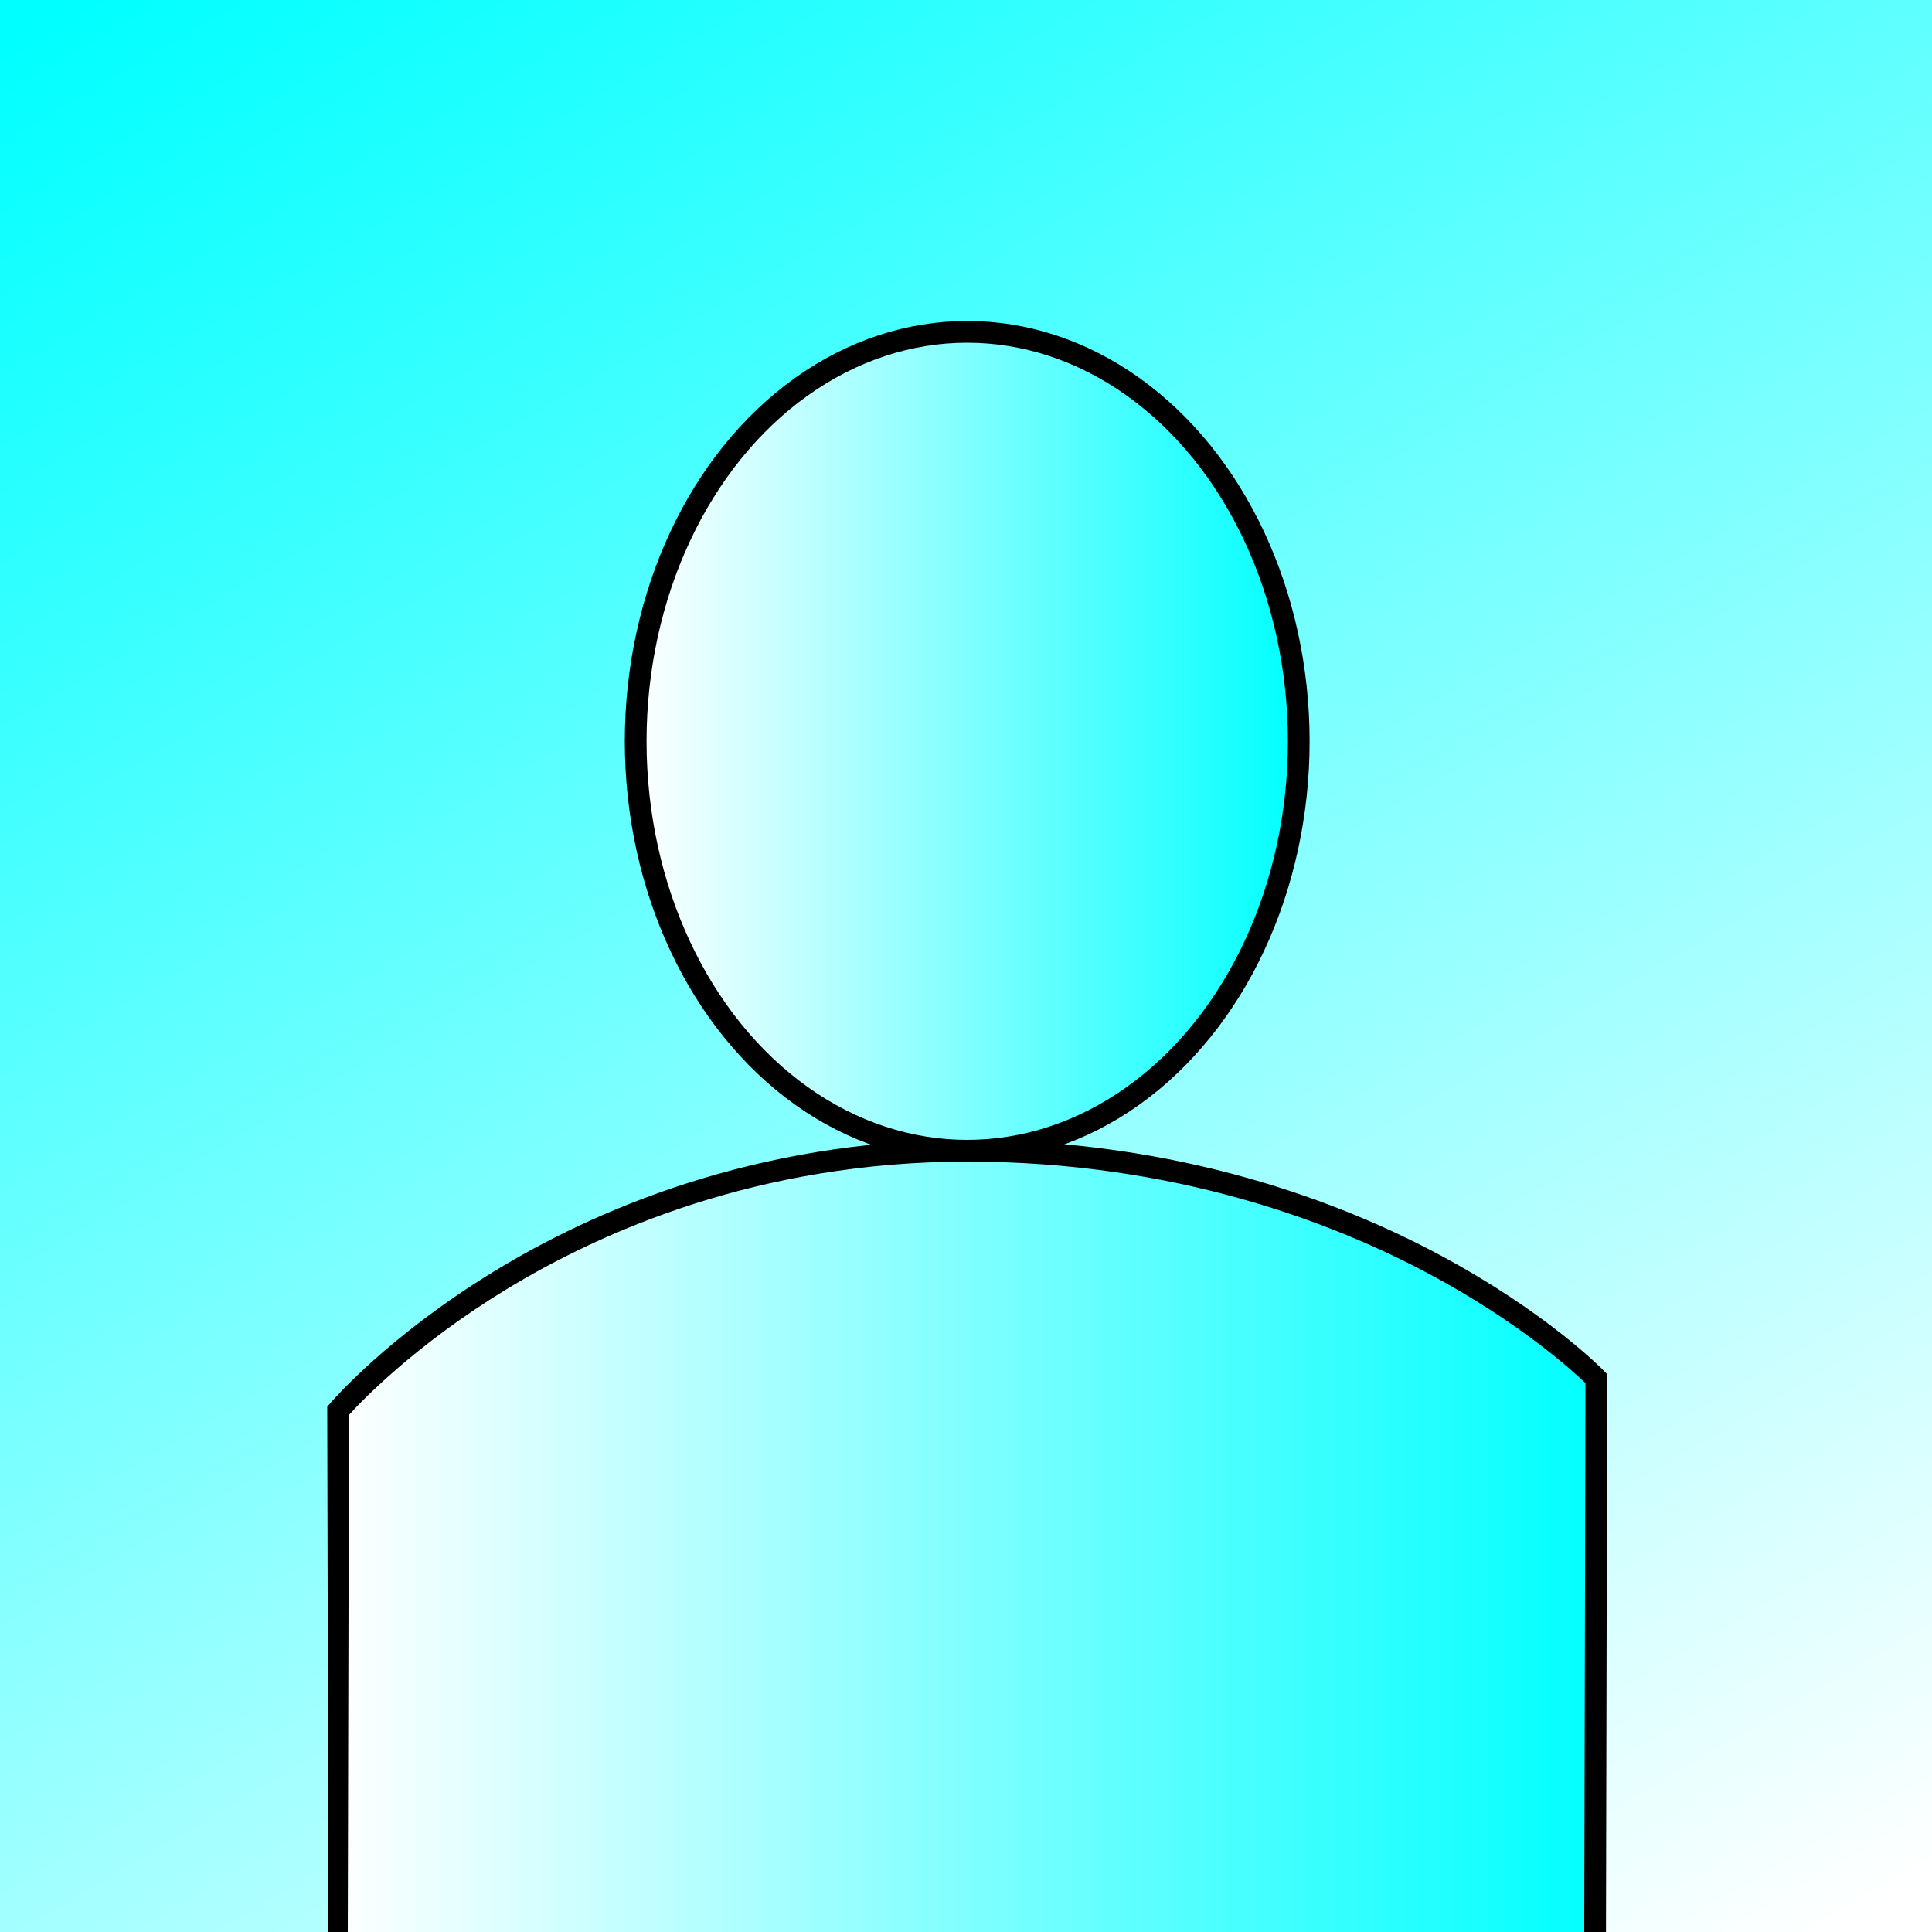 <?xml version="1.0" encoding="utf-8"?>
<!-- Generator: Adobe Illustrator 25.2.0, SVG Export Plug-In . SVG Version: 6.00 Build 0)  -->
<svg version="1.1" id="Layer_1" xmlns="http://www.w3.org/2000/svg" xmlns:xlink="http://www.w3.org/1999/xlink" x="0px" y="0px"
	 viewBox="0 0 800 800" style="enable-background:new 0 0 800 800;" xml:space="preserve">
<rect x="0" y="0" width="800" height="800" fill="#808080" stroke="none"/>
<style type="text/css">
	.st0{clip-path:url(#SVGID_2_);fill:url(#SVGID_3_);}
	.st1{clip-path:url(#SVGID_5_);fill:url(#SVGID_6_);}
	.st2{clip-path:url(#SVGID_8_);fill:url(#SVGID_9_);}
	.st3{clip-path:url(#SVGID_11_);fill:none;stroke:#000000;stroke-width:9;stroke-miterlimit:10;}
	.st4{clip-path:url(#SVGID_13_);}
</style>
<g>
	<defs>
		<rect id="SVGID_1_" width="800" height="800"/>
	</defs>
	<clipPath id="SVGID_2_">
		<use xlink:href="#SVGID_1_"  style="overflow:visible;"/>
	</clipPath>
	
		<linearGradient id="SVGID_3_" gradientUnits="userSpaceOnUse" x1="-7.275958e-12" y1="800" x2="1" y2="800" gradientTransform="matrix(-546.41 -946.41 -946.41 546.41 757801.312 -436254.906)">
		<stop  offset="0" style="stop-color:#FFFFFF"/>
		<stop  offset="0.999" style="stop-color:#00FFFF"/>
	</linearGradient>
	<polygon class="st0" points="200,1146.41 -346.41,200 600,-346.41 1146.41,600 	"/>
</g>
<g>
	<defs>
		<path id="SVGID_4_" d="M140,588.18V800h521V574.85c0,0-91.44-94.35-260.5-94.35C231.44,480.5,140,588.18,140,588.18"/>
	</defs>
	<clipPath id="SVGID_5_">
		<use xlink:href="#SVGID_4_"  style="overflow:visible;"/>
	</clipPath>
	
		<linearGradient id="SVGID_6_" gradientUnits="userSpaceOnUse" x1="-9.094947e-13" y1="800" x2="1" y2="800" gradientTransform="matrix(521 0 0 -521 140 417440.25)">
		<stop  offset="0" style="stop-color:#FFFFFF"/>
		<stop  offset="1" style="stop-color:#00FFFF"/>
	</linearGradient>
	<rect x="140" y="480.5" class="st1" width="521" height="319.5"/>
</g>
<g>
	<defs>
		<path id="SVGID_7_" d="M263.22,306.96c0,93.63,61.46,169.54,137.28,169.54s137.28-75.9,137.28-169.54
			c0-93.63-61.46-169.54-137.28-169.54S263.22,213.33,263.22,306.96"/>
	</defs>
	<clipPath id="SVGID_8_">
		<use xlink:href="#SVGID_7_"  style="overflow:visible;"/>
	</clipPath>
	
		<linearGradient id="SVGID_9_" gradientUnits="userSpaceOnUse" x1="-2.445327e-06" y1="800" x2="1" y2="800" gradientTransform="matrix(274.559 0 0 -274.559 263.221 219953.938)">
		<stop  offset="0" style="stop-color:#FFFFFF"/>
		<stop  offset="1" style="stop-color:#00FFFF"/>
	</linearGradient>
	<rect x="263.22" y="137.43" class="st2" width="274.56" height="339.07"/>
</g>
<g>
	<defs>
		<rect id="SVGID_10_" width="800" height="800"/>
	</defs>
	<clipPath id="SVGID_11_">
		<use xlink:href="#SVGID_10_"  style="overflow:visible;"/>
	</clipPath>
	<ellipse class="st3" cx="400.5" cy="306.96" rx="137.28" ry="169.54"/>
</g>
<g>
	<defs>
		<rect id="SVGID_12_" width="800" height="800"/>
	</defs>
	<clipPath id="SVGID_13_">
		<use xlink:href="#SVGID_12_"  style="overflow:visible;"/>
	</clipPath>
	<path class="st4" d="M665,800H136l-0.5-217.48l1.07-1.26c0.95-1.12,23.83-27.78,67.93-54.76c40.63-24.86,107.62-54.5,196-54.5
		c88.27,0,155.18,25.95,195.77,47.71c44.1,23.65,67.01,47.03,67.96,48.01l1.27,1.31L665,800z M144,800h512l0.5-227.26
		c-5.35-5.14-27.51-25.33-64.83-45.28C552.05,506.27,486.71,481,400.5,481c-86.28,0-151.65,28.92-191.3,53.18
		c-37.68,23.05-59.75,46.24-64.7,51.71L144,800z"/>
</g>
</svg>
